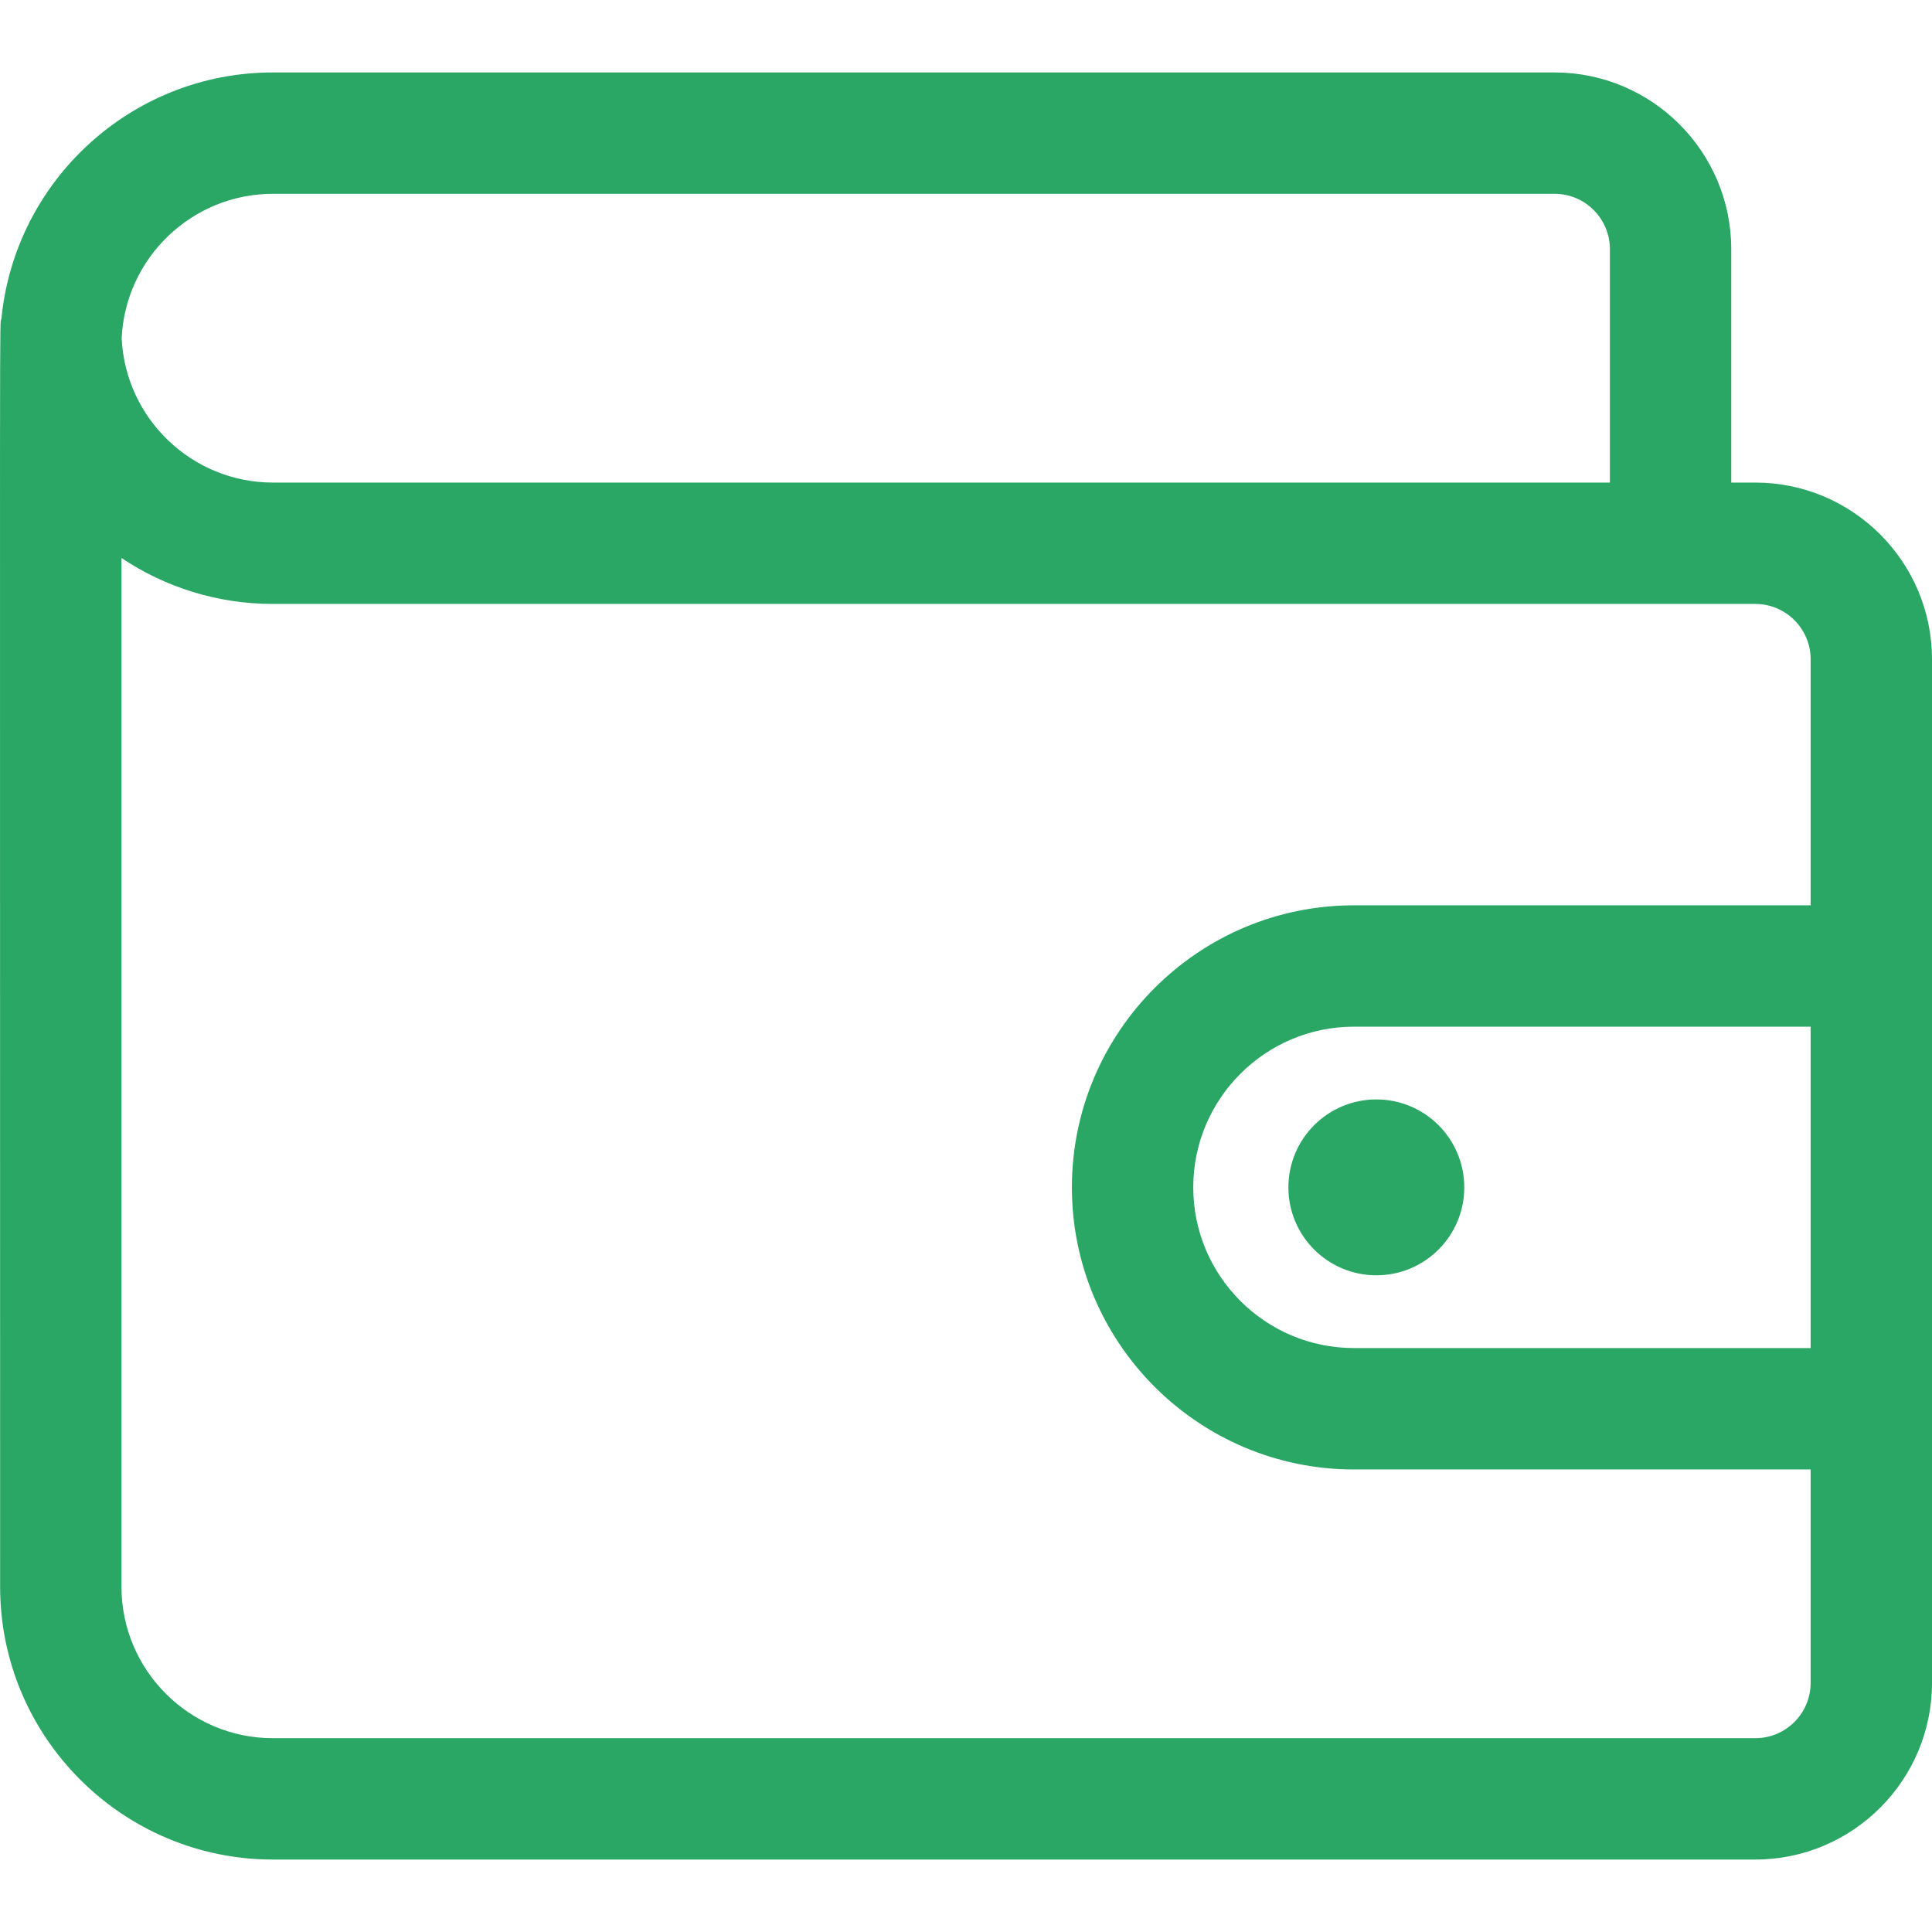 <svg width="32" height="32" viewBox="0 0 32 32" fill="none" xmlns="http://www.w3.org/2000/svg">
<g clip-path="url(#clip0)">
<path d="M29.073 7.993H28.675V4.126C28.675 2.513 27.362 1.2 25.748 1.2H4.521C2.178 1.2 0.247 2.991 0.024 5.276C-0.01 5.438 0.002 3.999 0.002 26.282C0.002 28.773 2.029 30.8 4.521 30.8H29.073C30.687 30.8 32 29.487 32 27.873V10.92C32 9.306 30.687 7.993 29.073 7.993ZM4.521 3.21H25.748C26.254 3.21 26.665 3.621 26.665 4.127V7.993H4.521C3.177 7.993 2.077 6.931 2.015 5.602C2.077 4.273 3.177 3.21 4.521 3.21ZM29.073 28.79H4.521C3.138 28.79 2.012 27.665 2.012 26.282V9.242C2.731 9.723 3.593 10.003 4.521 10.003H29.073C29.579 10.003 29.99 10.415 29.99 10.92V14.995H22.425C19.849 14.995 17.754 17.091 17.754 19.667C17.754 22.243 19.849 24.339 22.425 24.339H29.99V27.873C29.99 28.379 29.579 28.79 29.073 28.79ZM29.99 22.328H22.425C20.958 22.328 19.764 21.134 19.764 19.667C19.764 18.199 20.958 17.005 22.425 17.005H29.99V22.328Z" fill="#2aa665"/>
<path d="M22.797 21.123C23.601 21.123 24.253 20.471 24.253 19.667C24.253 18.862 23.601 18.21 22.797 18.21C21.992 18.21 21.34 18.862 21.34 19.667C21.34 20.471 21.992 21.123 22.797 21.123Z" fill="#2aa665"/>
</g>
<defs>
<clipPath id="clip0">
<rect width="32" height="32" fill="white"/>
</clipPath>
</defs>
</svg>
